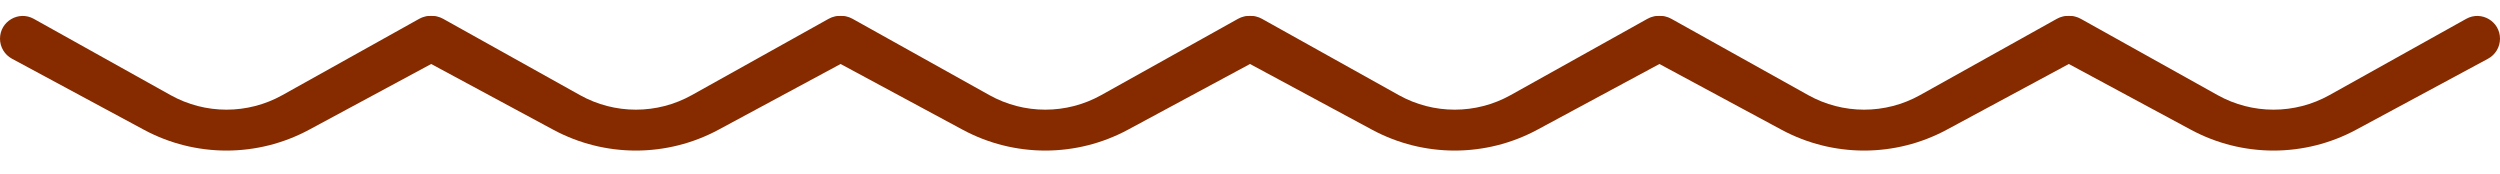 <svg width="287" height="20" viewBox="0 0 287 20" fill="none" xmlns="http://www.w3.org/2000/svg">
    <path d="M0 4.442C0 2.451 2.14 1.194 3.879 2.163L19.585 10.922C23.573 13.146 28.427 13.146 32.415 10.922L48.121 2.163C49.859 1.194 52 2.451 52 4.442C52 5.402 51.473 6.284 50.628 6.739L35.482 14.894C29.562 18.082 22.438 18.082 16.518 14.894L1.372 6.739C0.527 6.284 0 5.402 0 4.442Z" fill="#862A00" />
    <path d="M94 4.442C94 2.451 96.141 1.194 97.879 2.163L113.585 10.922C117.573 13.146 122.427 13.146 126.415 10.922L142.121 2.163C143.86 1.194 146 2.451 146 4.442C146 5.402 145.473 6.284 144.628 6.739L129.482 14.894C123.562 18.082 116.438 18.082 110.518 14.894L95.372 6.739C94.527 6.284 94 5.402 94 4.442Z" fill="#862A00" />
    <path d="M141 4.442C141 2.451 143.14 1.194 144.879 2.163L160.585 10.922C164.573 13.146 169.427 13.146 173.415 10.922L189.121 2.163C190.86 1.194 193 2.451 193 4.442C193 5.402 192.473 6.284 191.628 6.739L176.482 14.894C170.562 18.082 163.438 18.082 157.518 14.894L142.372 6.739C141.527 6.284 141 5.402 141 4.442Z" fill="#862A00" />
    <path d="M188 4.442C188 2.451 190.14 1.194 191.879 2.163L207.585 10.922C211.573 13.146 216.427 13.146 220.415 10.922L236.121 2.163C237.86 1.194 240 2.451 240 4.442C240 5.402 239.473 6.284 238.628 6.739L223.482 14.894C217.562 18.082 210.438 18.082 204.518 14.894L189.372 6.739C188.527 6.284 188 5.402 188 4.442Z" fill="#862A00" />
    <path d="M235 4.442C235 2.451 237.14 1.194 238.879 2.163L254.585 10.922C258.573 13.146 263.427 13.146 267.415 10.922L283.121 2.163C284.86 1.194 287 2.451 287 4.442C287 5.402 286.473 6.284 285.628 6.739L270.482 14.894C264.562 18.082 257.438 18.082 251.518 14.894L236.372 6.739C235.527 6.284 235 5.402 235 4.442Z" fill="#862A00" />
    <path d="M47 4.442C47 2.451 49.141 1.194 50.879 2.163L66.585 10.922C70.573 13.146 75.427 13.146 79.415 10.922L95.121 2.163C96.859 1.194 99 2.451 99 4.442C99 5.402 98.473 6.284 97.628 6.739L82.482 14.894C76.562 18.082 69.438 18.082 63.518 14.894L48.372 6.739C47.527 6.284 47 5.402 47 4.442Z" fill="#862A00" />
</svg>
